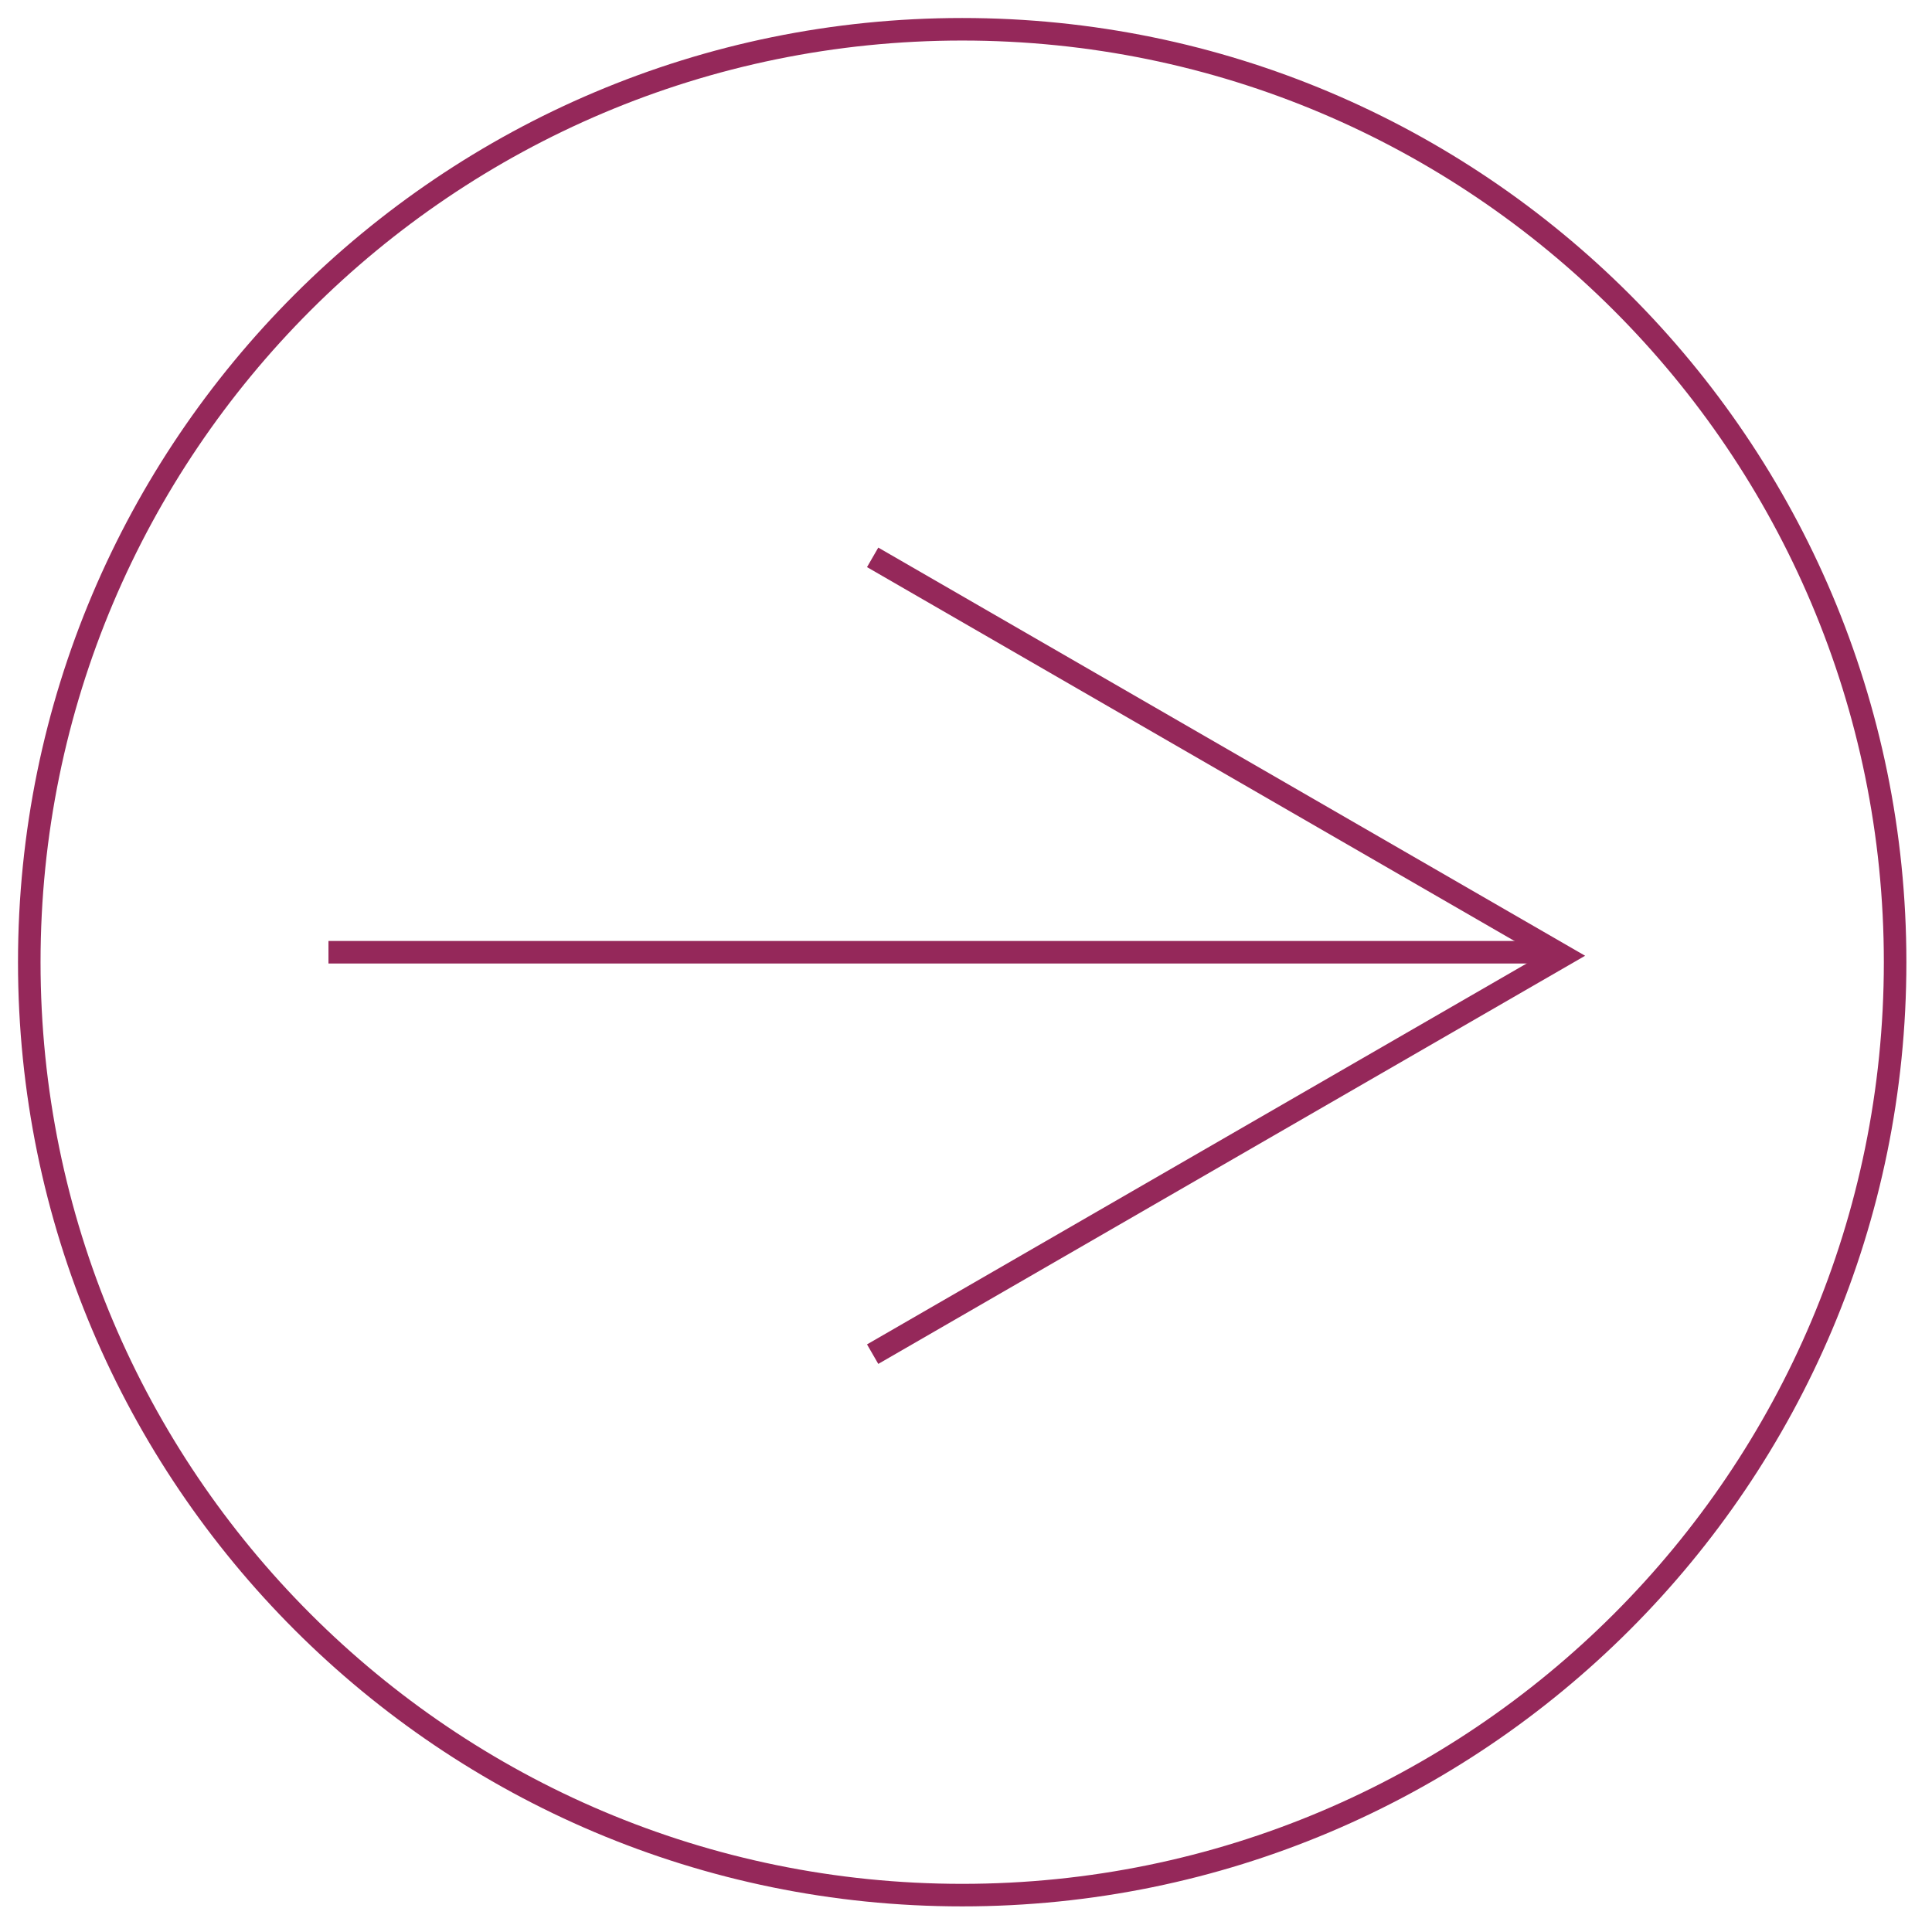 <svg width="66" height="66" viewBox="0 0 66 66" fill="none" xmlns="http://www.w3.org/2000/svg">
<g id="Group">
<path id="Vector" d="M32.87 64.74C50.471 64.74 64.74 50.471 64.74 32.87C64.74 15.269 50.471 1 32.87 1C15.269 1 1 15.269 1 32.87C1 50.471 15.269 64.74 32.87 64.74Z" stroke="#95285A" stroke-width="0.77" stroke-miterlimit="10"/>
<g id="Group_2">
<path id="Vector_2" d="M53.051 32.53H11.221" stroke="#95285A" stroke-width="0.77" stroke-miterlimit="10"/>
<path id="Vector_3" d="M29.811 19.04L53.38 32.65L29.811 46.26" stroke="#95285A" stroke-width="0.77" stroke-miterlimit="10"/>
</g>
</g>
</svg>
